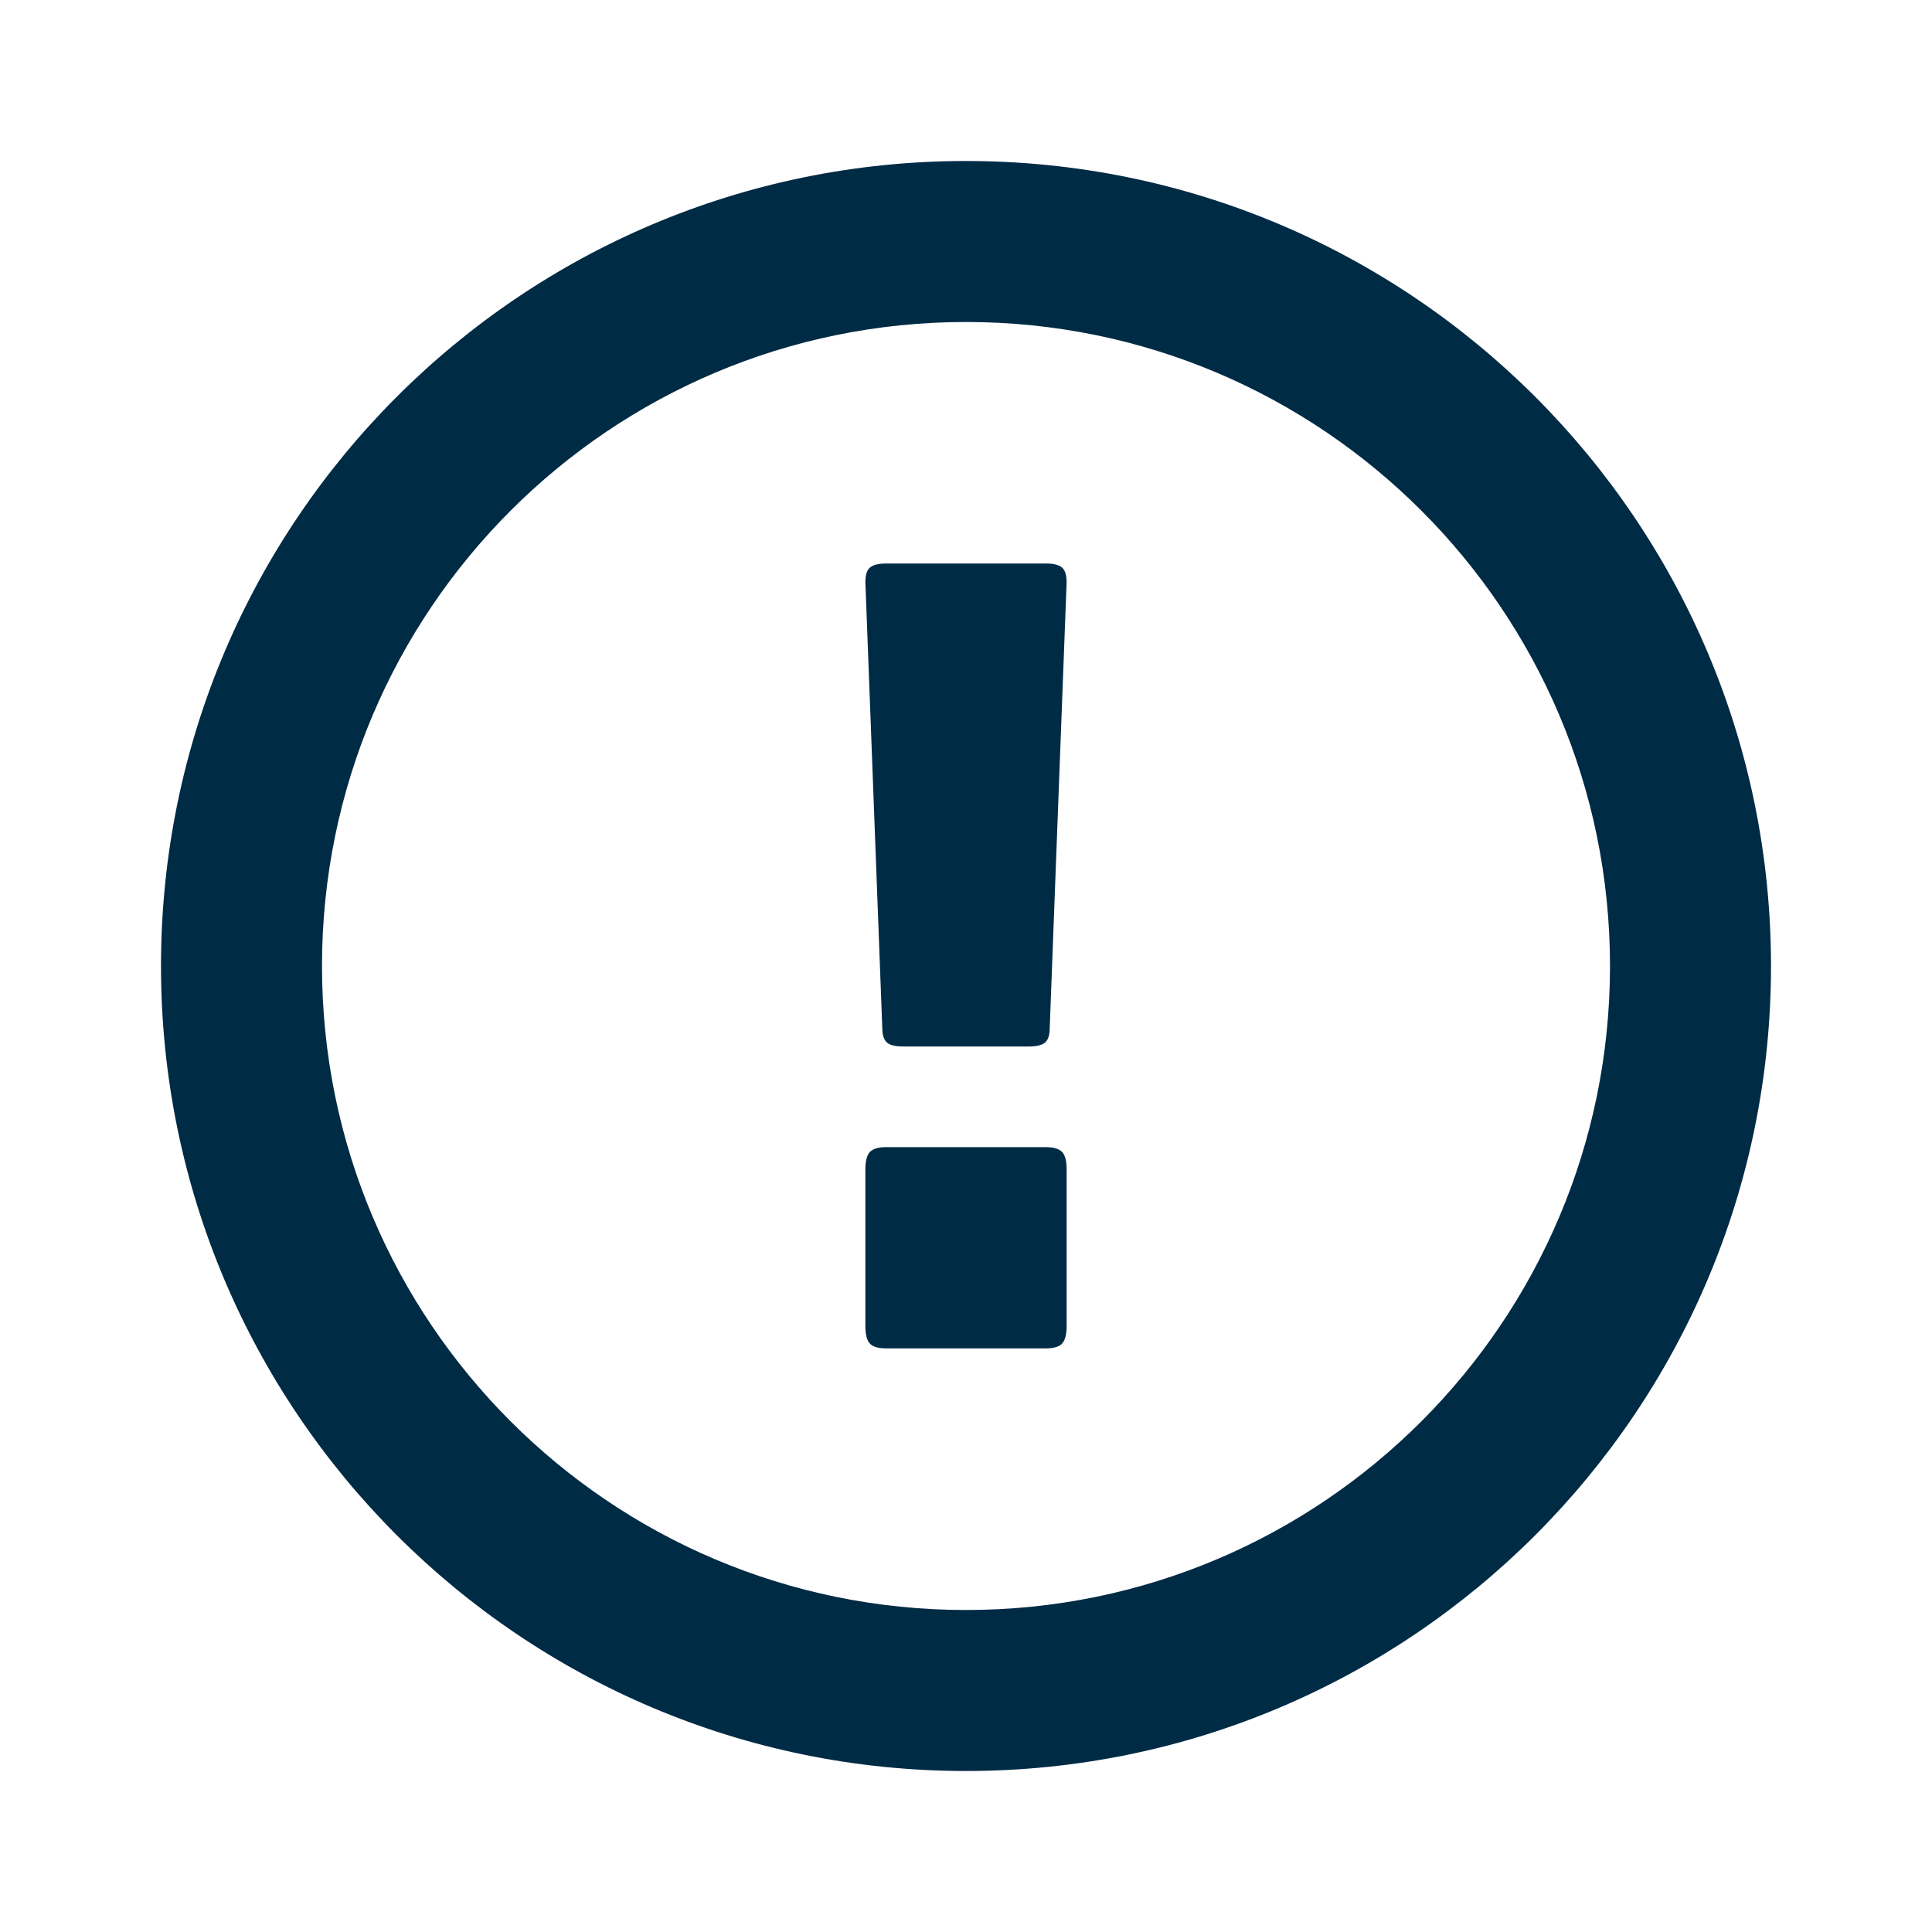 <!-- Generated by IcoMoon.io -->
<svg version="1.1" xmlns="http://www.w3.org/2000/svg" width="24" height="24" viewBox="0 0 24 24">
<title>StatusAlert</title>
<path fill="#002b45" d="M12 2c5.523 0 10 4.477 10 10s-4.477 10-10 10c-5.523 0-10-4.477-10-10s4.477-10 10-10zM12 4c-4.418 0-8 3.582-8 8s3.582 8 8 8c4.418 0 8-3.582 8-8s-3.582-8-8-8zM12.992 14.25c0.097 0 0.163 0.021 0.202 0.060 0.038 0.041 0.056 0.113 0.056 0.216v1.948c0 0.104-0.019 0.175-0.056 0.216s-0.105 0.060-0.202 0.060h-1.984c-0.097 0-0.164-0.019-0.202-0.060s-0.056-0.112-0.056-0.216v-1.948c0-0.103 0.019-0.175 0.056-0.216 0.038-0.039 0.105-0.060 0.202-0.060h1.984zM12.992 7c0.097 0 0.163 0.017 0.202 0.051 0.037 0.034 0.056 0.094 0.056 0.181l-0.21 5.536c0 0.087-0.018 0.148-0.056 0.181s-0.104 0.051-0.202 0.051h-1.565c-0.096 0-0.164-0.017-0.201-0.051s-0.056-0.094-0.056-0.181l-0.21-5.536c0-0.087 0.018-0.147 0.056-0.181 0.038-0.033 0.104-0.051 0.202-0.051h1.984z"></path>
</svg>
